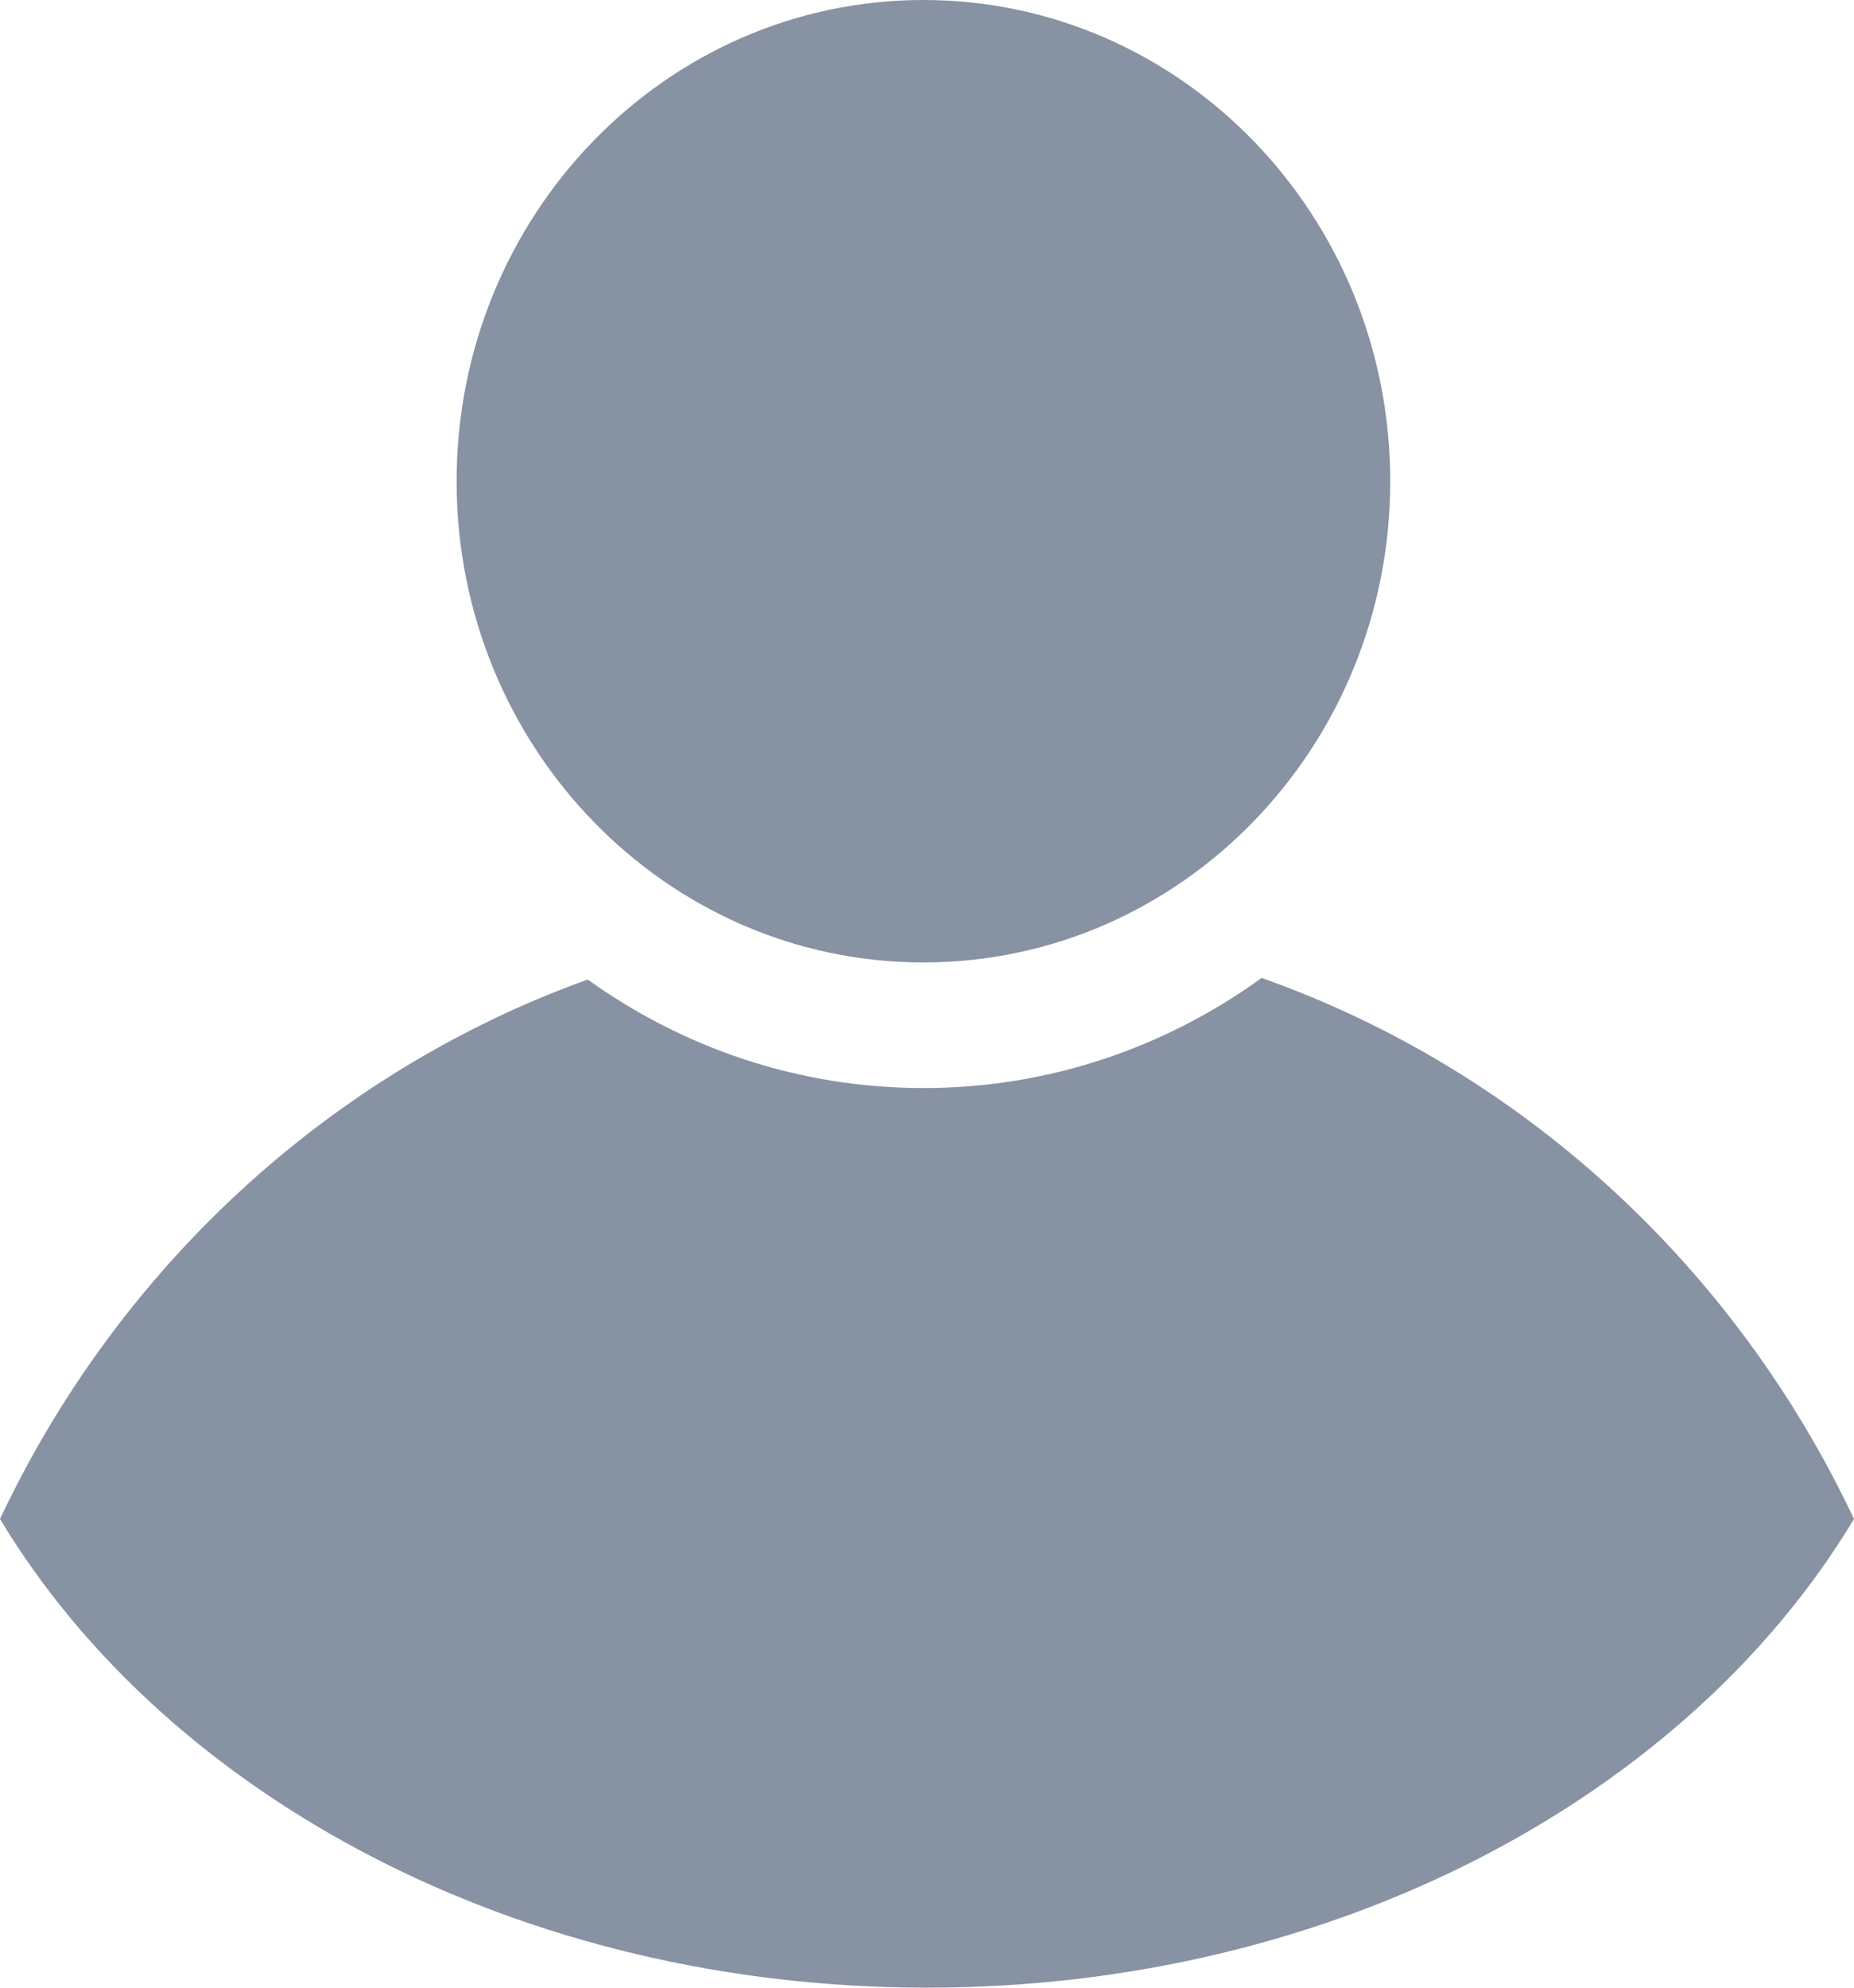 <?xml version="1.0" encoding="utf-8"?>
<svg width="14px" height="15px" viewBox="0 0 14 15" version="1.1" xmlns:xlink="http://www.w3.org/1999/xlink" xmlns="http://www.w3.org/2000/svg">
  <desc>Created with Lunacy</desc>
  <path d="M10.498 3.632C10.498 5.637 8.92 7.263 6.973 7.263C5.027 7.263 3.448 5.637 3.448 3.632C3.448 1.626 5.027 0 6.973 0C8.92 0 10.498 1.626 10.498 3.632ZM14 11.463C13.101 9.558 11.492 8.075 9.527 7.38C8.804 7.903 7.924 8.211 6.973 8.211C6.031 8.211 5.157 7.908 4.438 7.392C2.489 8.093 0.893 9.569 0 11.463C1.261 13.557 3.921 15 7 15C10.079 15 12.739 13.557 14 11.463Z" id="Mask" fill="#8792A3" fill-rule="evenodd" stroke="none" />
</svg>
